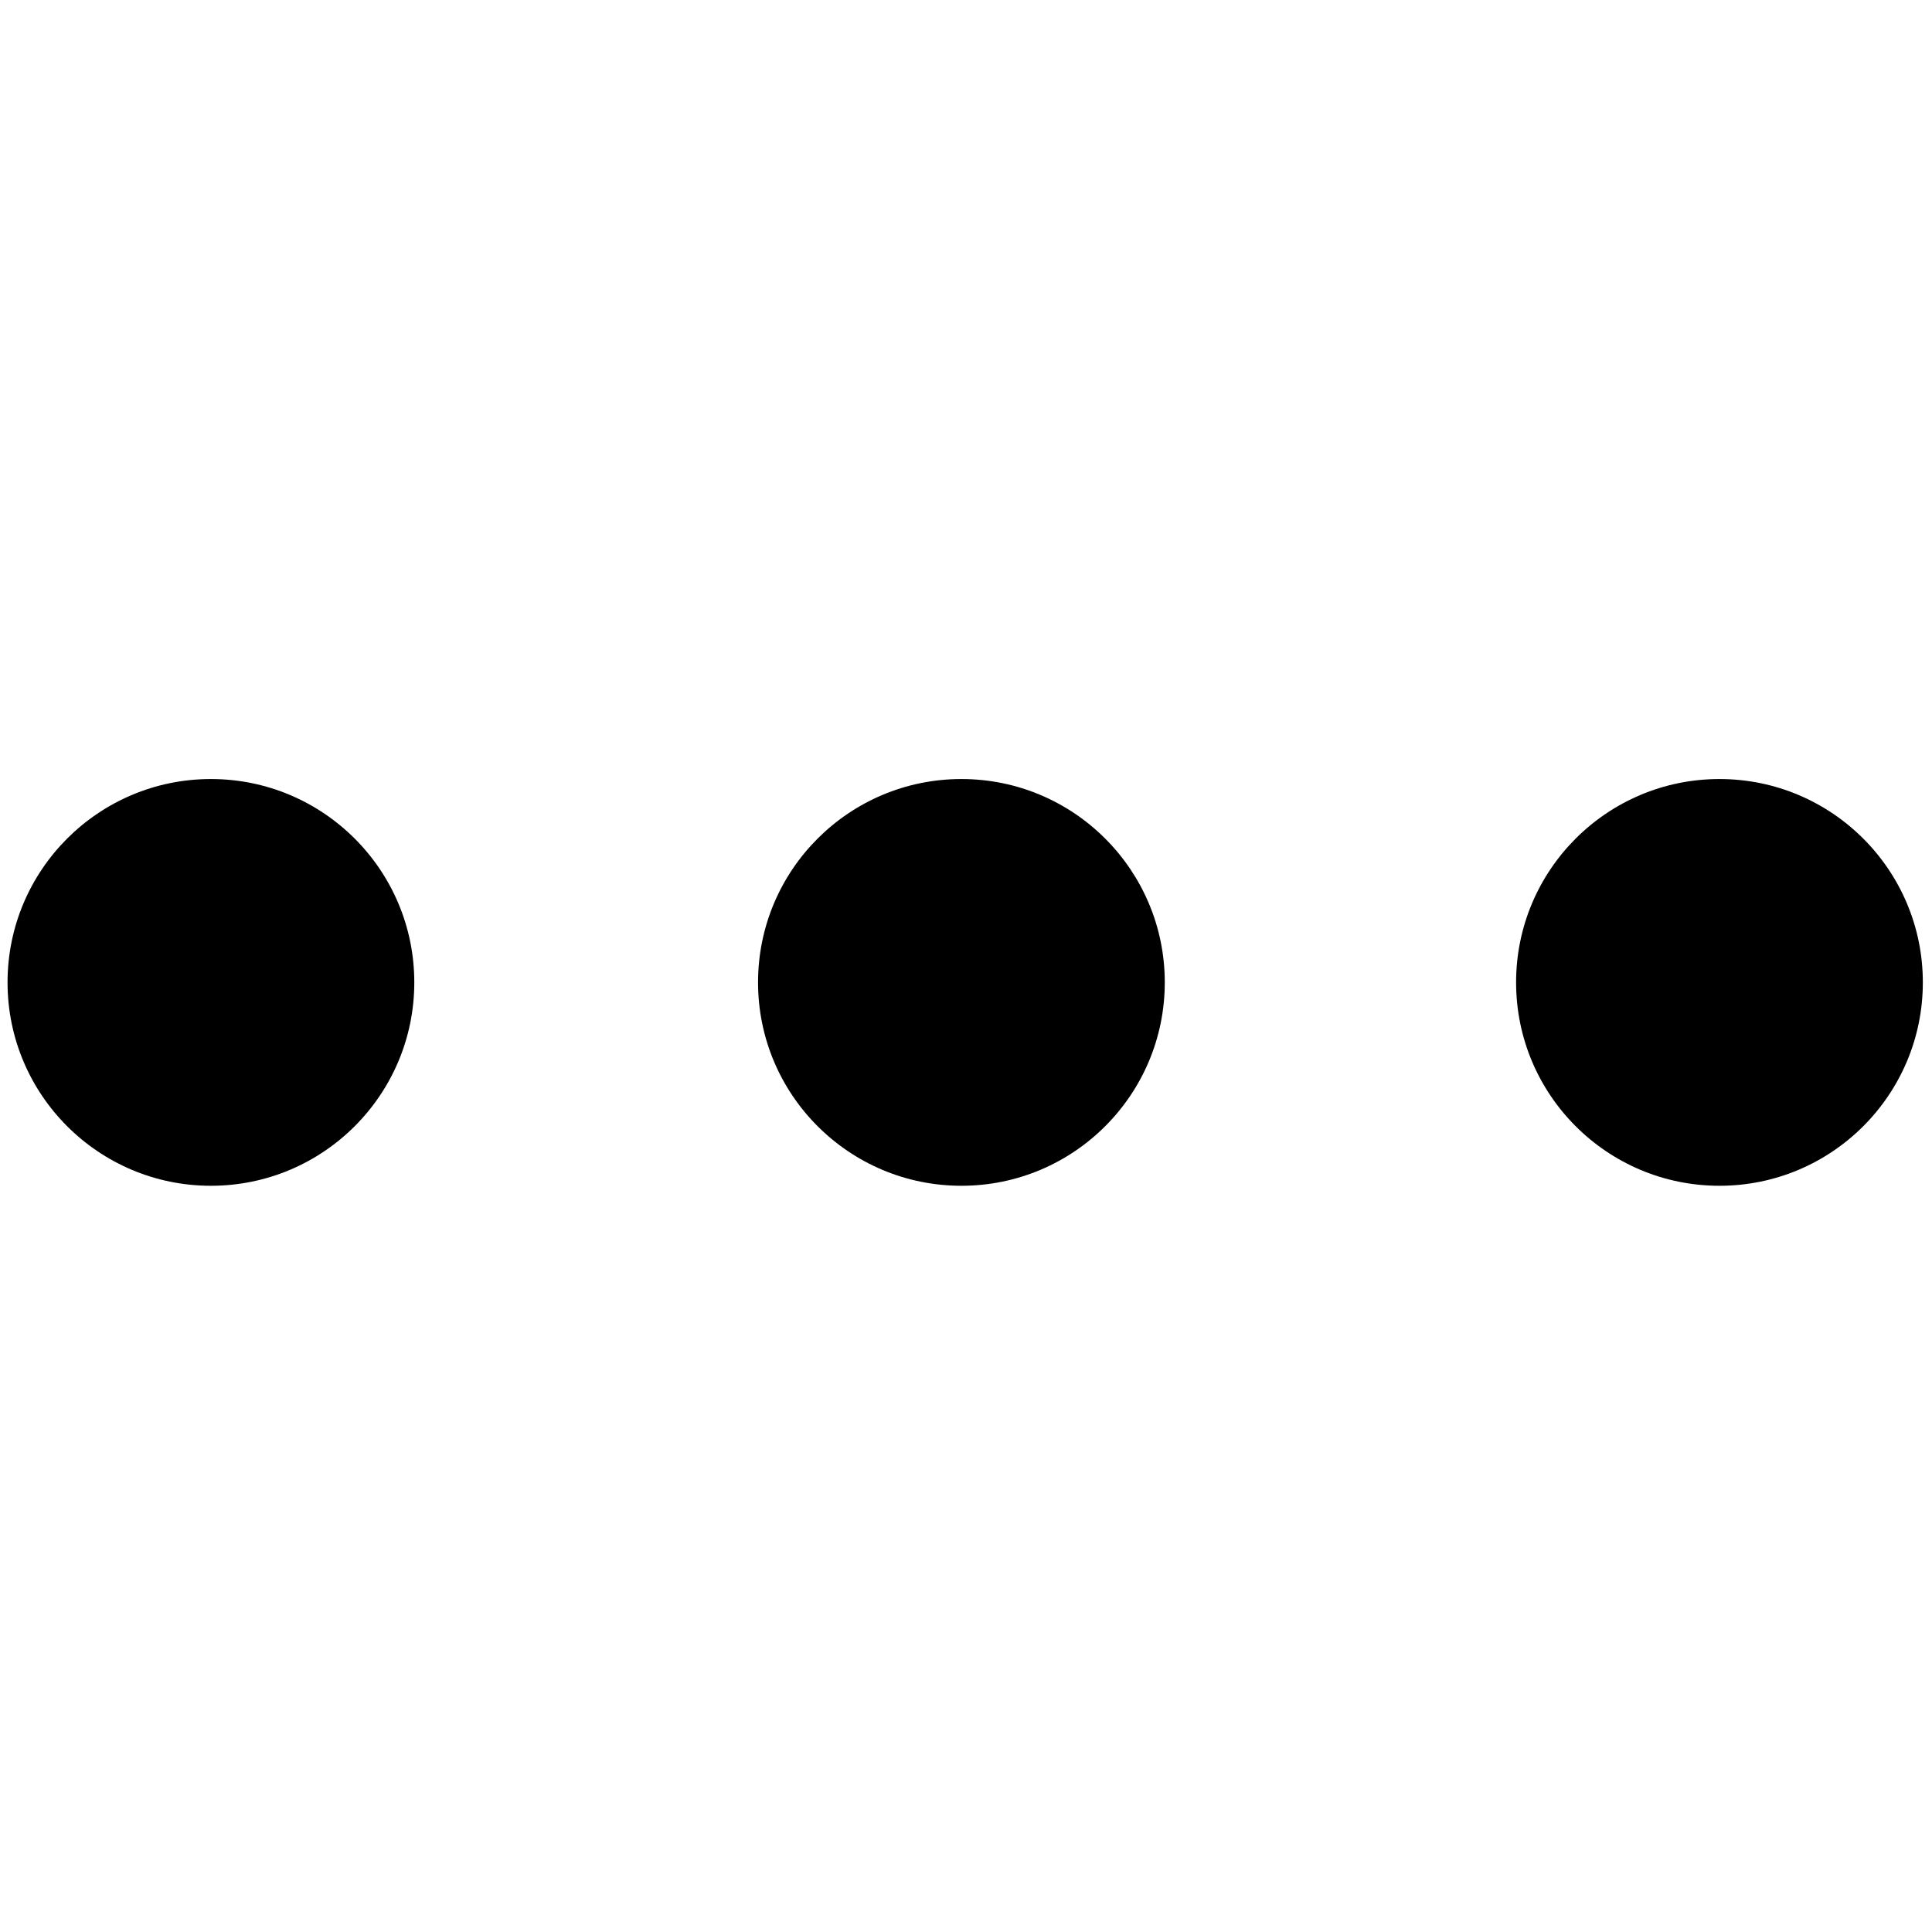 <?xml version="1.0" encoding="utf-8"?>
<!-- Generator: Adobe Illustrator 15.0.1, SVG Export Plug-In . SVG Version: 6.00 Build 0)  -->
<!DOCTYPE svg PUBLIC "-//W3C//DTD SVG 1.1//EN" "http://www.w3.org/Graphics/SVG/1.1/DTD/svg11.dtd">
<svg version="1.1" id="Layer_1" xmlns="http://www.w3.org/2000/svg" xmlns:xlink="http://www.w3.org/1999/xlink" x="0px" y="0px"
	 width="512px" height="512px" viewBox="0 0 512 512" enable-background="new 0 0 512 512" xml:space="preserve">
<g>
	<path d="M55.896,206.451C26.133,206.451,2,230.584,2,260.348s24.133,53.896,53.896,53.896
		c29.764,0,53.896-24.134,53.896-53.896C109.792,230.584,85.661,206.451,55.896,206.451z"/>
	<path d="M254.787,206.451c-29.77,0-53.897,24.133-53.897,53.896s24.127,53.896,53.897,53.896
		c29.756,0,53.891-24.134,53.891-53.896C308.678,230.584,284.543,206.451,254.787,206.451z"/>
	<path d="M455.677,206.451c-29.774,0-53.896,24.133-53.896,53.896s24.121,53.896,53.896,53.896
		c29.766,0,53.896-24.134,53.896-53.896C509.573,230.584,485.441,206.451,455.677,206.451z"/>
</g>
</svg>
